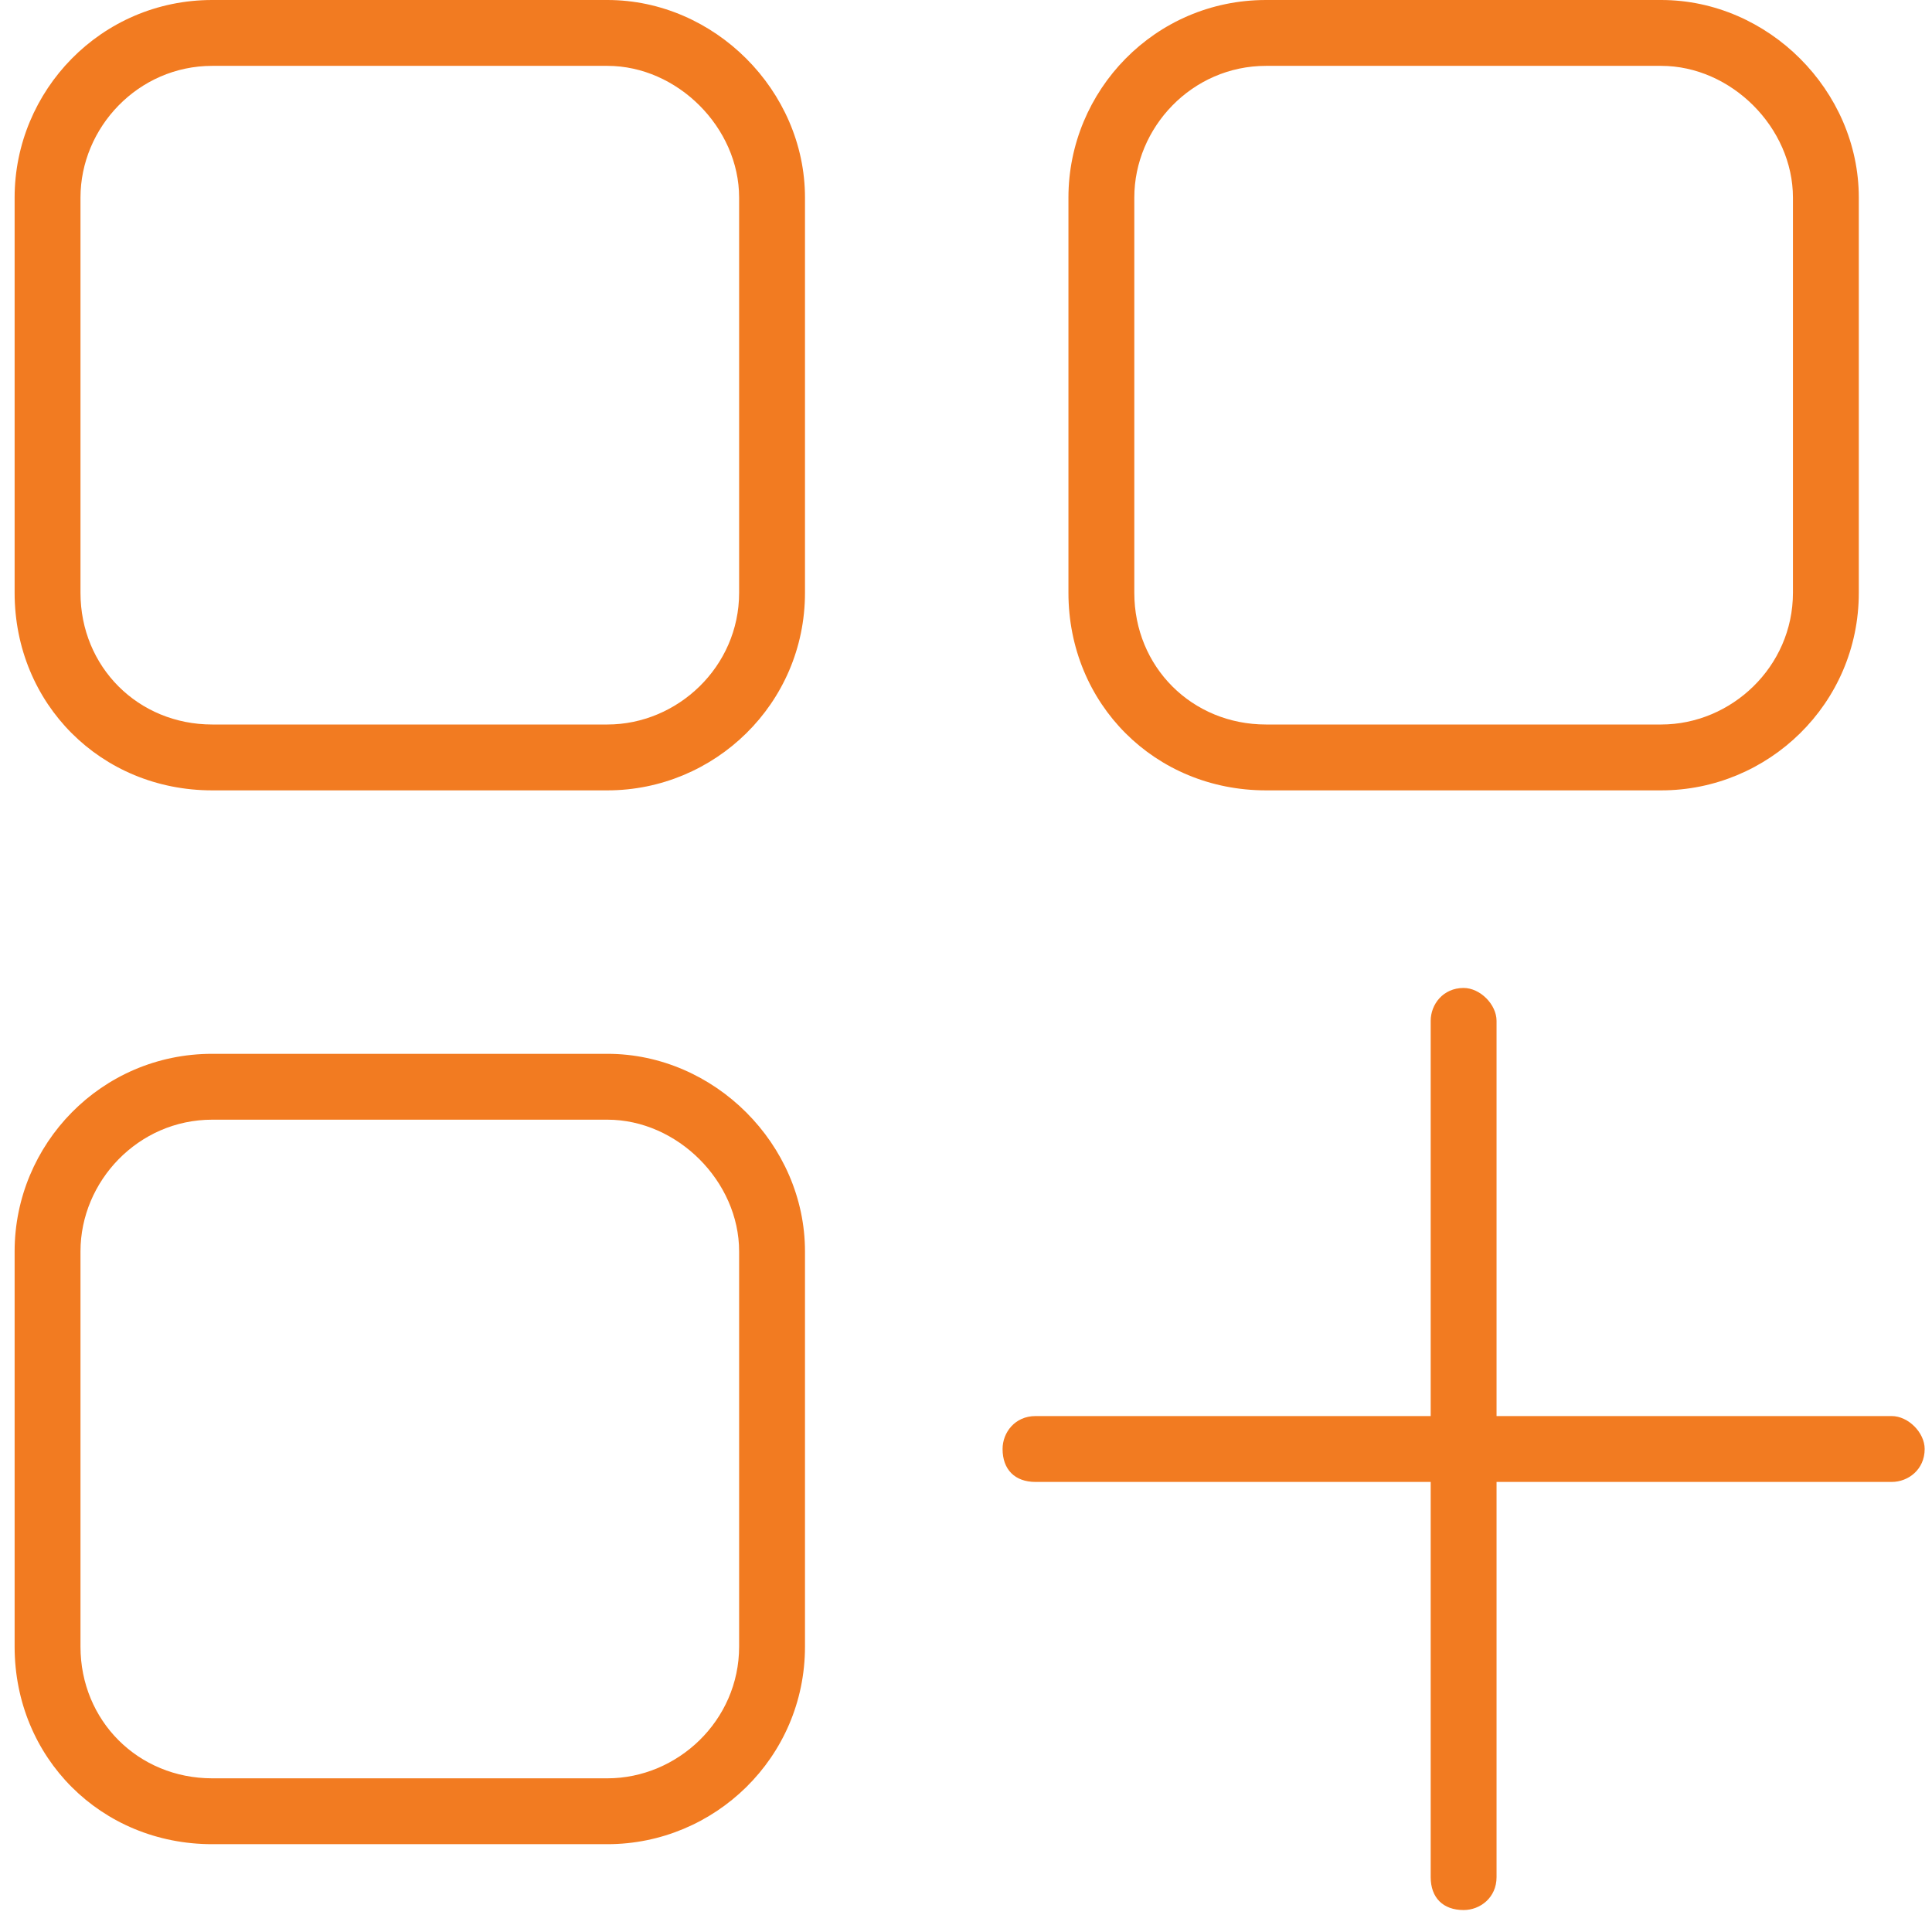 <svg width="44" height="44" viewBox="0 0 44 44" fill="none" xmlns="http://www.w3.org/2000/svg">
<path d="M13.833 1.5H4.833C3.146 1.5 1.833 2.906 1.833 4.5V13.5C1.833 15.188 3.146 16.5 4.833 16.5H13.833C15.427 16.5 16.833 15.188 16.833 13.5V4.5C16.833 2.906 15.427 1.5 13.833 1.5ZM4.833 0H13.833C16.27 0 18.333 2.062 18.333 4.5V13.5C18.333 16.031 16.27 18 13.833 18H4.833C2.302 18 0.333 16.031 0.333 13.5V4.5C0.333 2.062 2.302 0 4.833 0ZM13.833 25.5H4.833C3.146 25.5 1.833 26.906 1.833 28.5V37.5C1.833 39.188 3.146 40.5 4.833 40.5H13.833C15.427 40.5 16.833 39.188 16.833 37.5V28.5C16.833 26.906 15.427 25.5 13.833 25.5ZM4.833 24H13.833C16.27 24 18.333 26.062 18.333 28.5V37.5C18.333 40.031 16.27 42 13.833 42H4.833C2.302 42 0.333 40.031 0.333 37.5V28.5C0.333 26.062 2.302 24 4.833 24ZM28.833 1.5C27.145 1.5 25.833 2.906 25.833 4.5V13.5C25.833 15.188 27.145 16.5 28.833 16.5H37.833C39.427 16.5 40.833 15.188 40.833 13.5V4.5C40.833 2.906 39.427 1.5 37.833 1.5H28.833ZM24.333 4.5C24.333 2.062 26.302 0 28.833 0H37.833C40.27 0 42.333 2.062 42.333 4.5V13.5C42.333 16.031 40.27 18 37.833 18H28.833C26.302 18 24.333 16.031 24.333 13.5V4.5ZM33.333 22.5C33.708 22.5 34.083 22.875 34.083 23.25V32.25H43.083C43.458 32.25 43.833 32.625 43.833 33C43.833 33.469 43.458 33.75 43.083 33.75H34.083V42.75C34.083 43.219 33.708 43.5 33.333 43.5C32.864 43.5 32.583 43.219 32.583 42.75V33.75H23.583C23.114 33.75 22.833 33.469 22.833 33C22.833 32.625 23.114 32.25 23.583 32.25H32.583V23.25C32.583 22.875 32.864 22.5 33.333 22.5Z" fill="#F27B21"/>
</svg>
